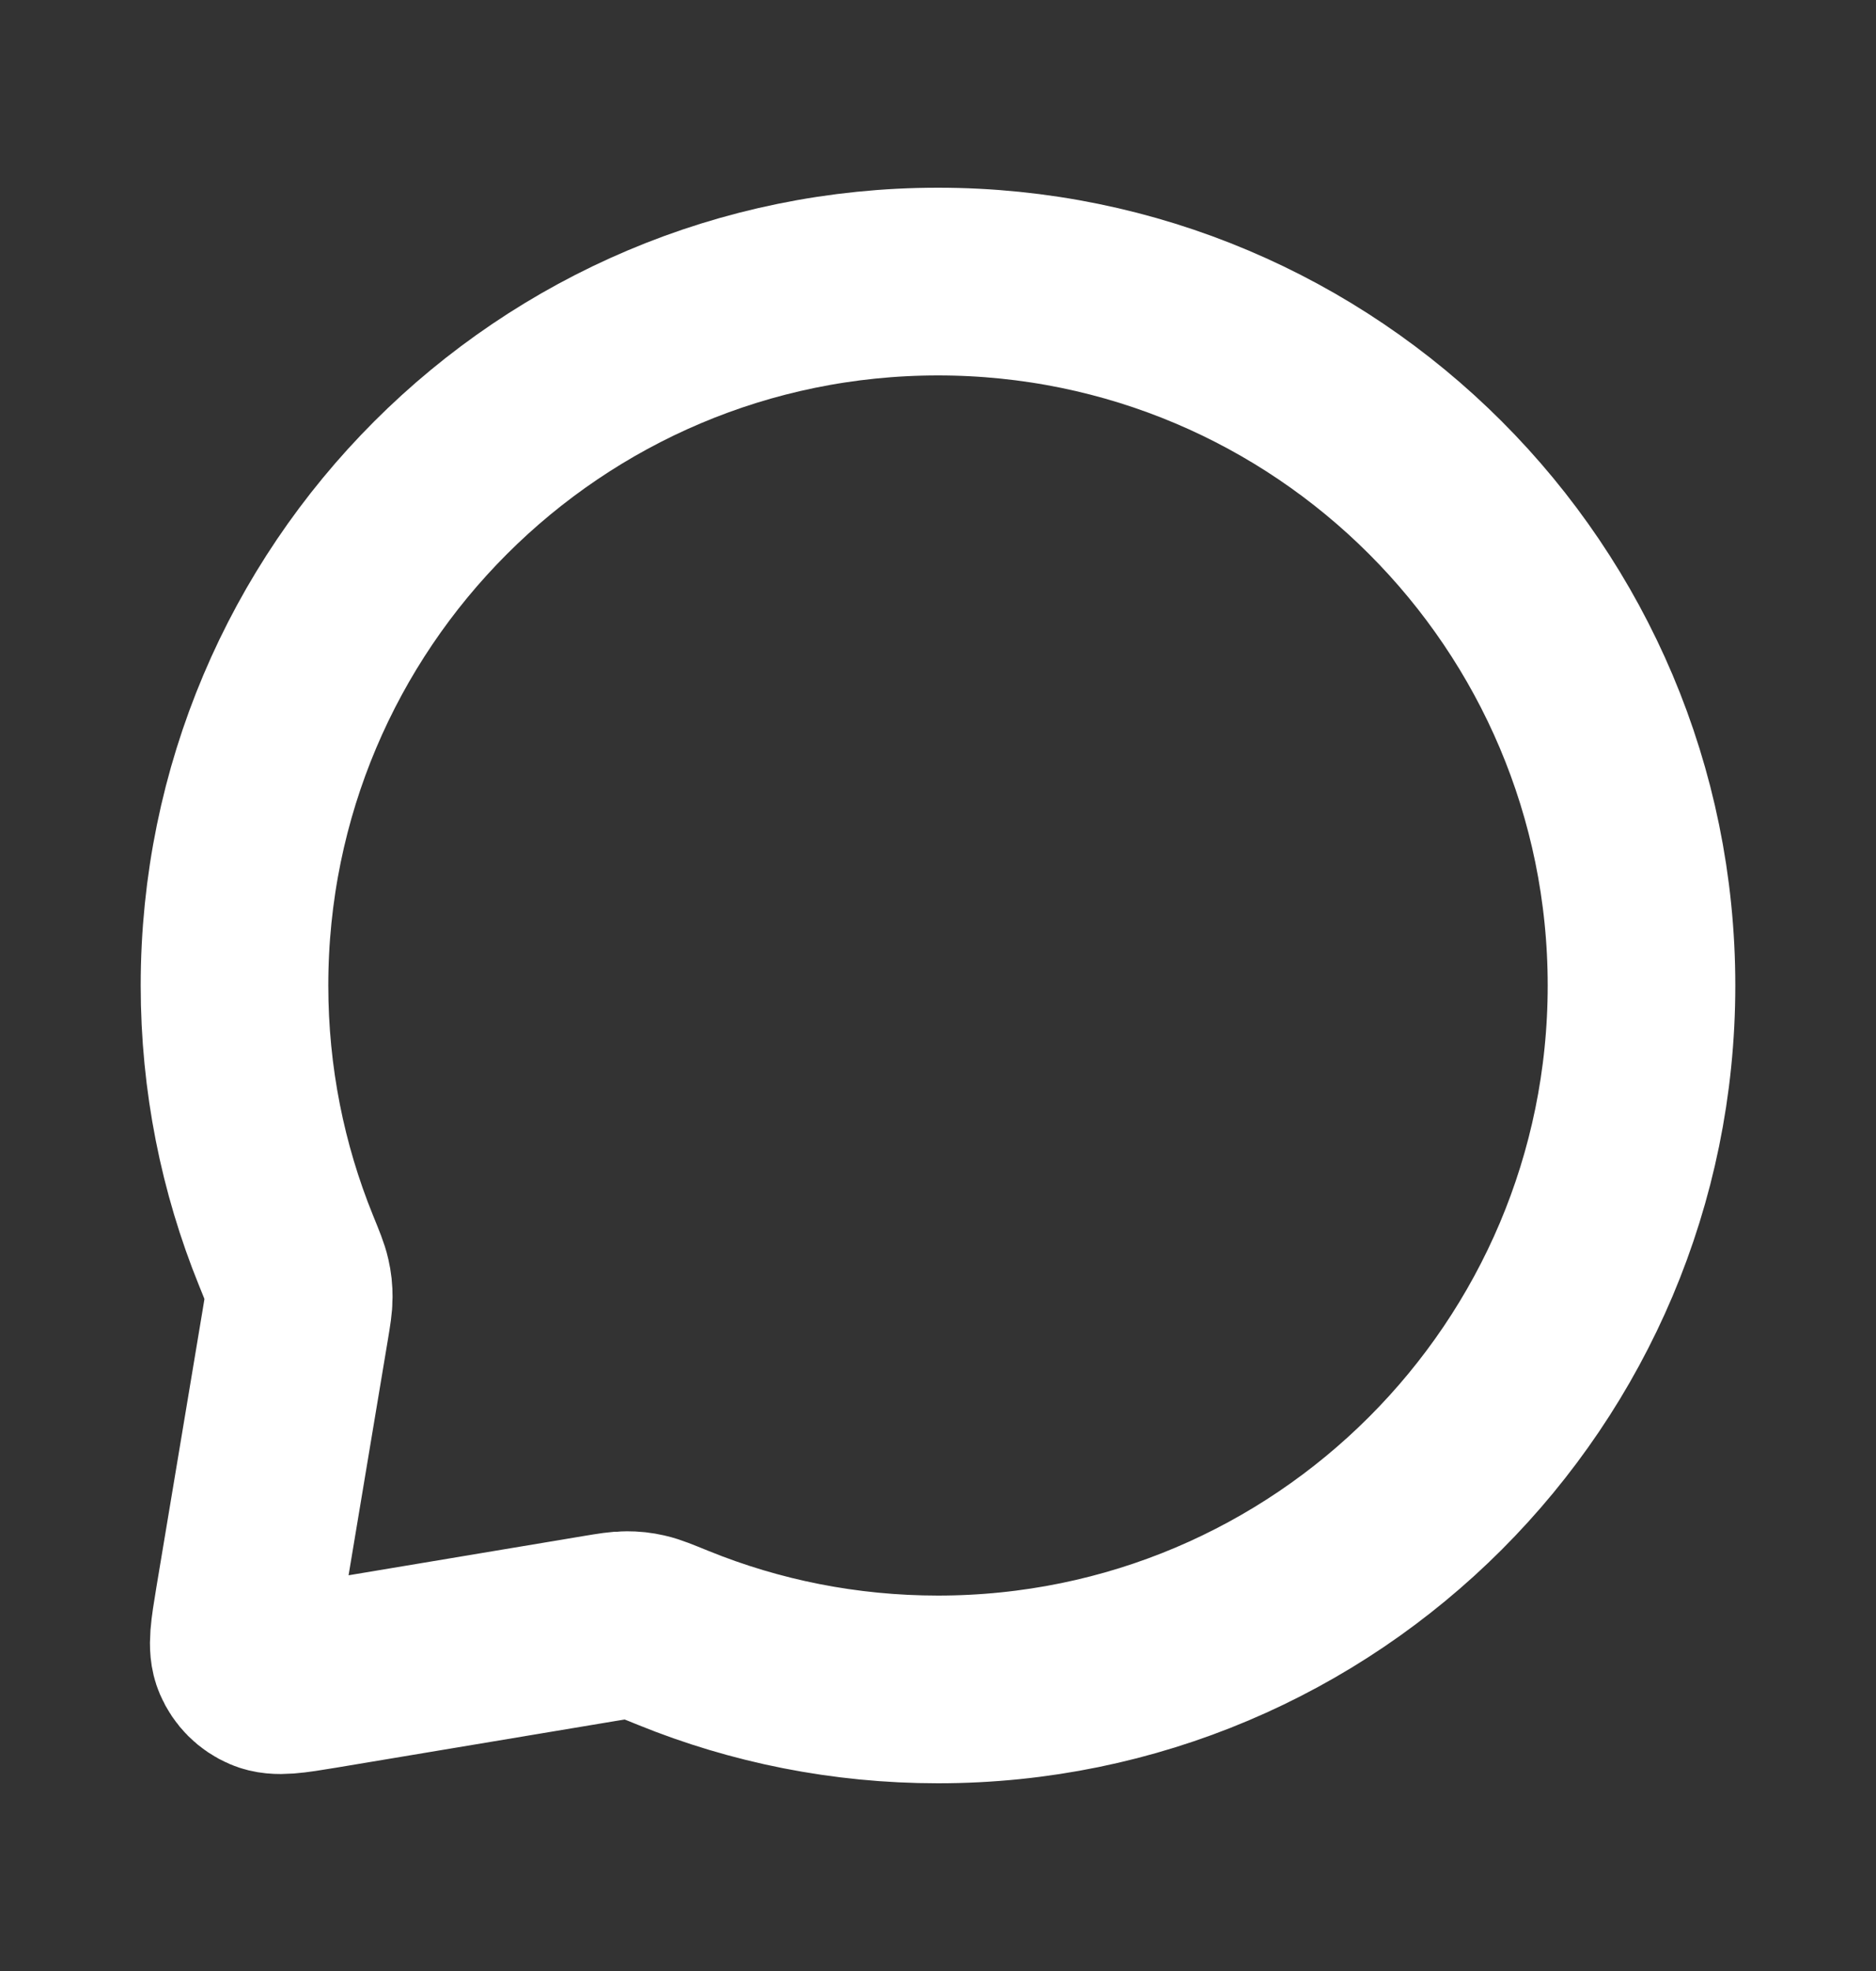 <svg width="20" height="21" viewBox="0 0 20 21" fill="none" xmlns="http://www.w3.org/2000/svg">
<rect x="0" y="0" width="20" height="21" fill="#333333" stroke="none"/>
<path d="M17.5 10.5C17.5 14.642 14.142 18 10 18C9.002 18 8.05 17.805 7.18 17.452C7.013 17.384 6.93 17.35 6.862 17.335C6.796 17.32 6.748 17.315 6.68 17.315C6.611 17.315 6.536 17.327 6.386 17.352L3.421 17.847C3.11 17.898 2.955 17.924 2.843 17.876C2.744 17.834 2.666 17.756 2.624 17.657C2.576 17.545 2.602 17.39 2.653 17.079L3.148 14.114C3.173 13.964 3.185 13.889 3.185 13.82C3.185 13.752 3.18 13.704 3.165 13.638C3.15 13.57 3.116 13.487 3.048 13.32C2.695 12.45 2.5 11.498 2.5 10.5C2.5 6.358 5.858 3 10 3C14.142 3 17.5 6.358 17.5 10.5Z" stroke="white" stroke-width="2" stroke-linecap="round" stroke-linejoin="round"/>
</svg>
